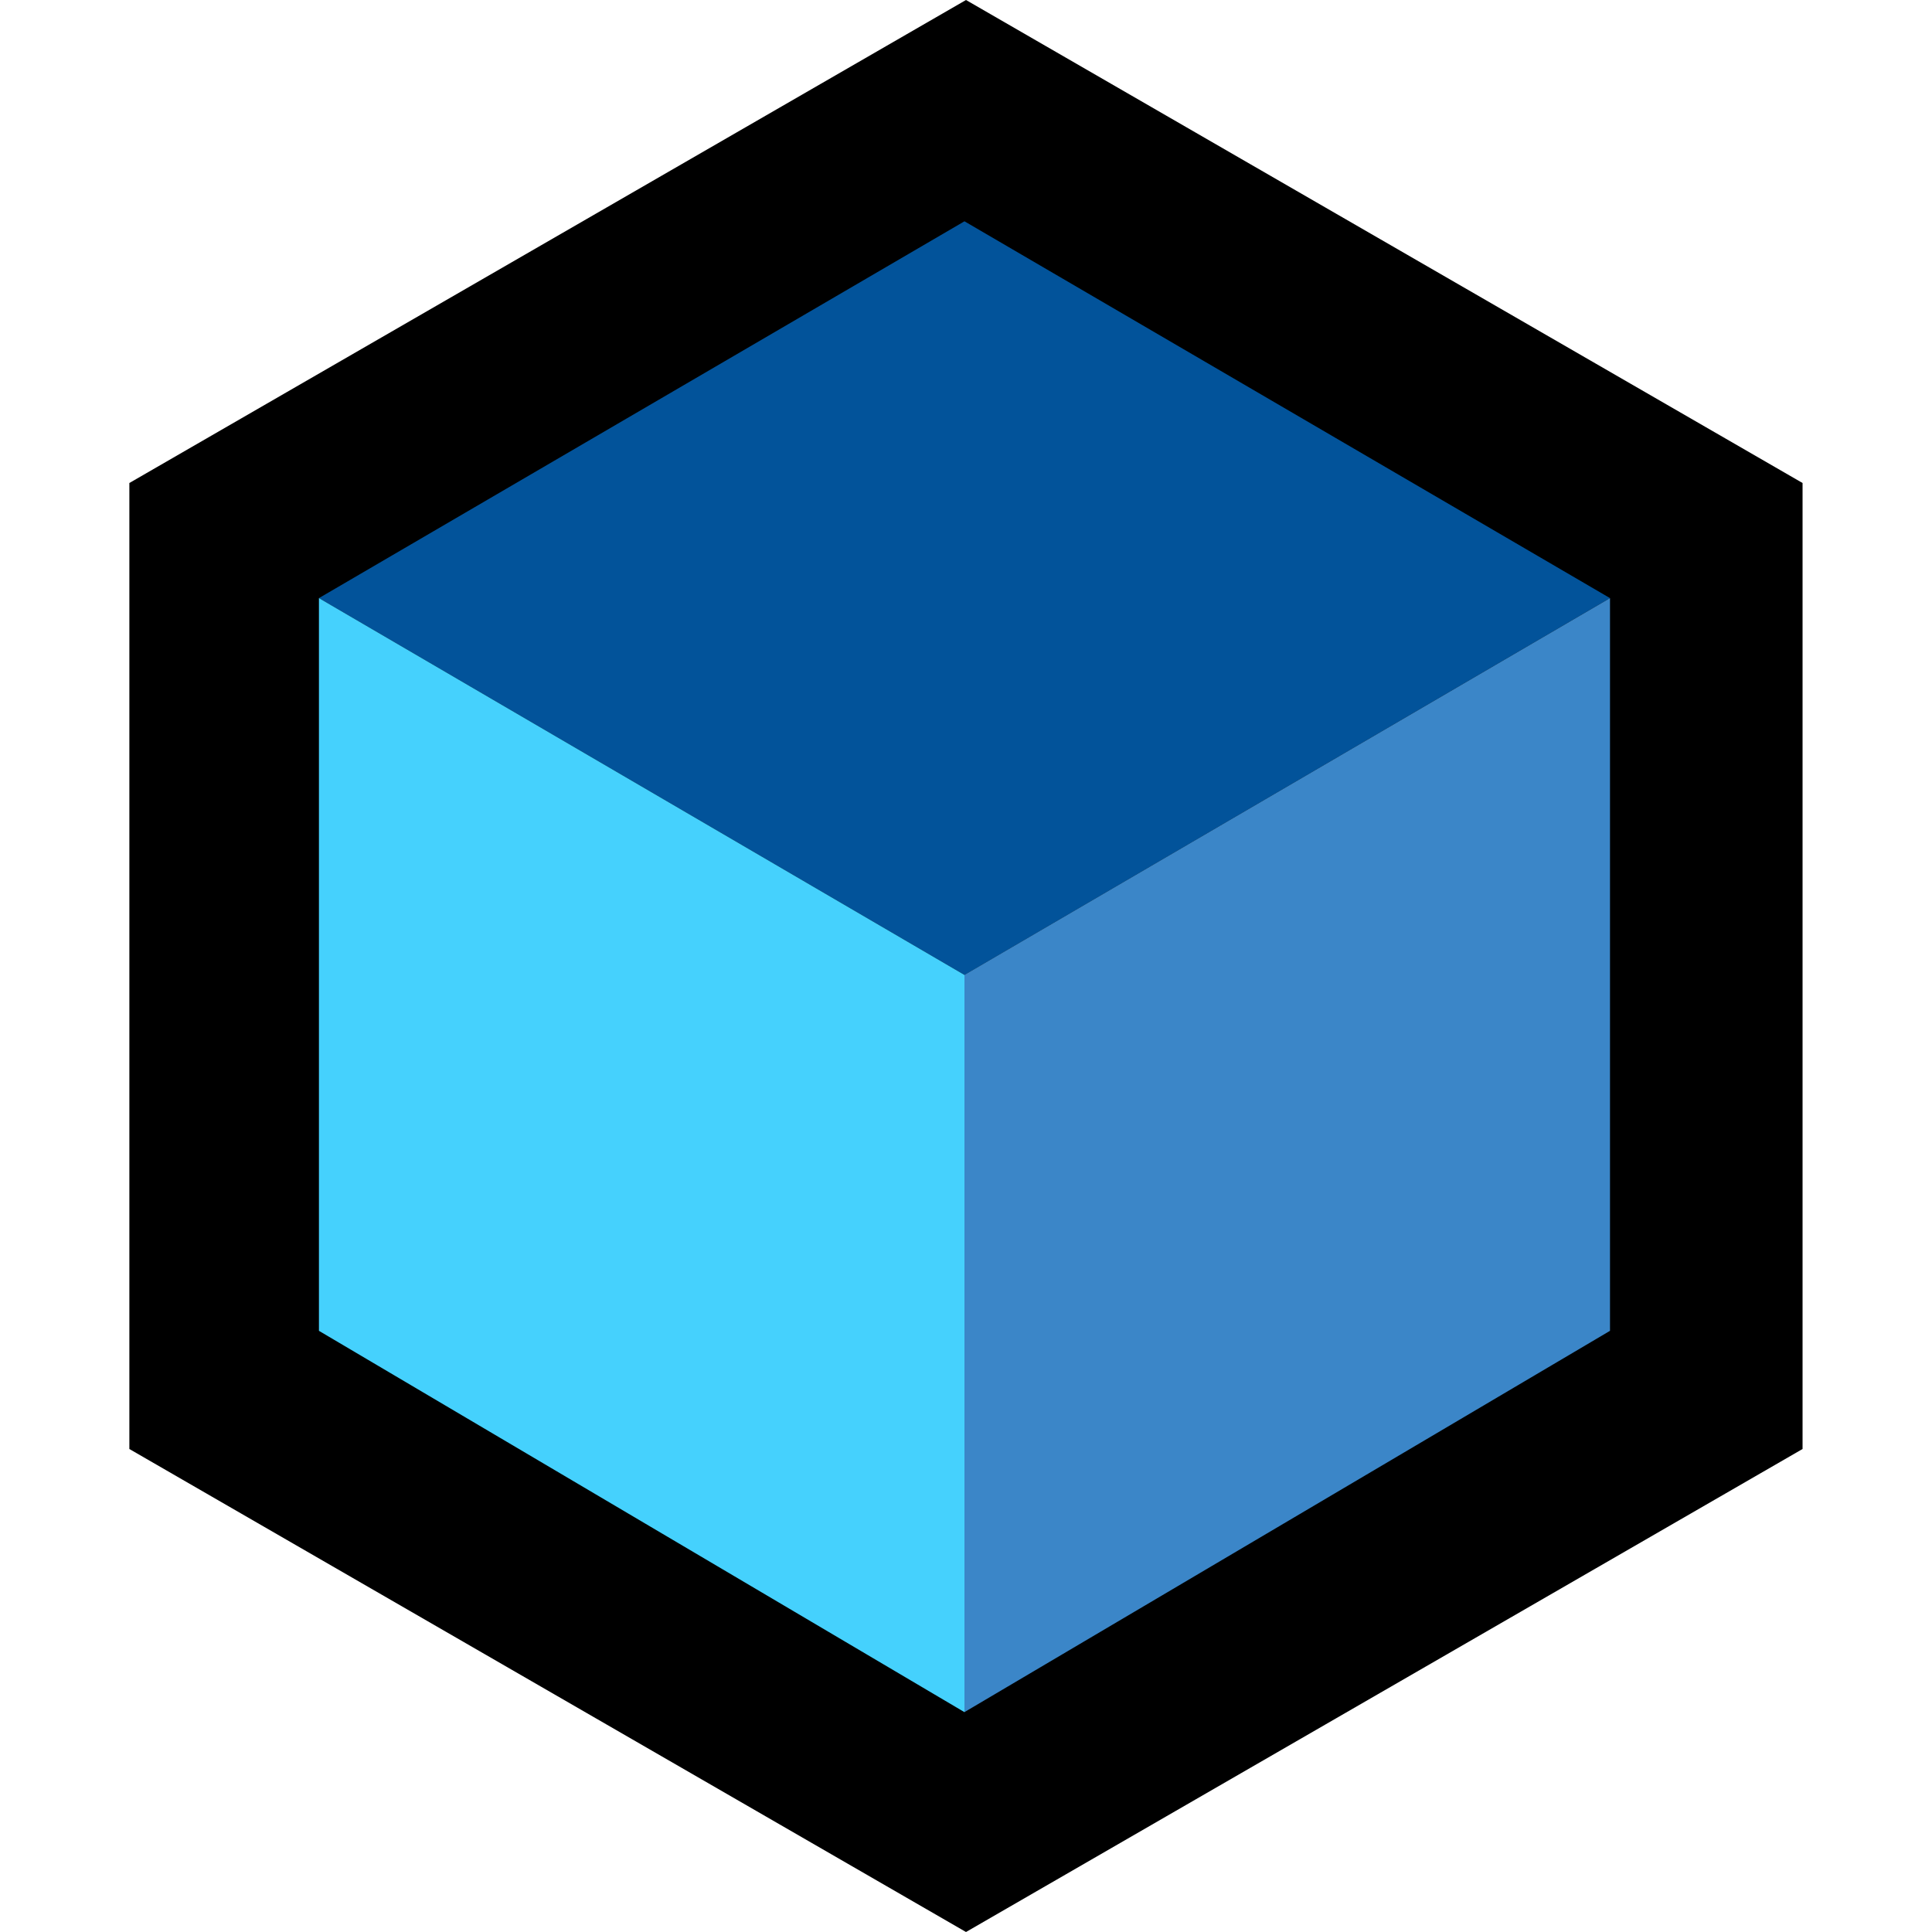 <svg width="24" height="24" viewBox="0 0 24 24" fill="none" xmlns="http://www.w3.org/2000/svg">
<path d="M12 0L22.392 6V18L12 24L1.607 18V6L12 0Z" fill="black"/>
<path d="M11.981 2.749L20 7.43L11.981 12.111L3.962 7.43L11.981 2.749Z" fill="#02539A"/>
<path d="M11.98 21.269V12.111L20 7.43V16.532L11.98 21.269Z" fill="#3B86C8"/>
<path d="M11.981 21.269V12.111L3.962 7.43V16.532L11.981 21.269Z" fill="#45D1FD"/>
</svg>
